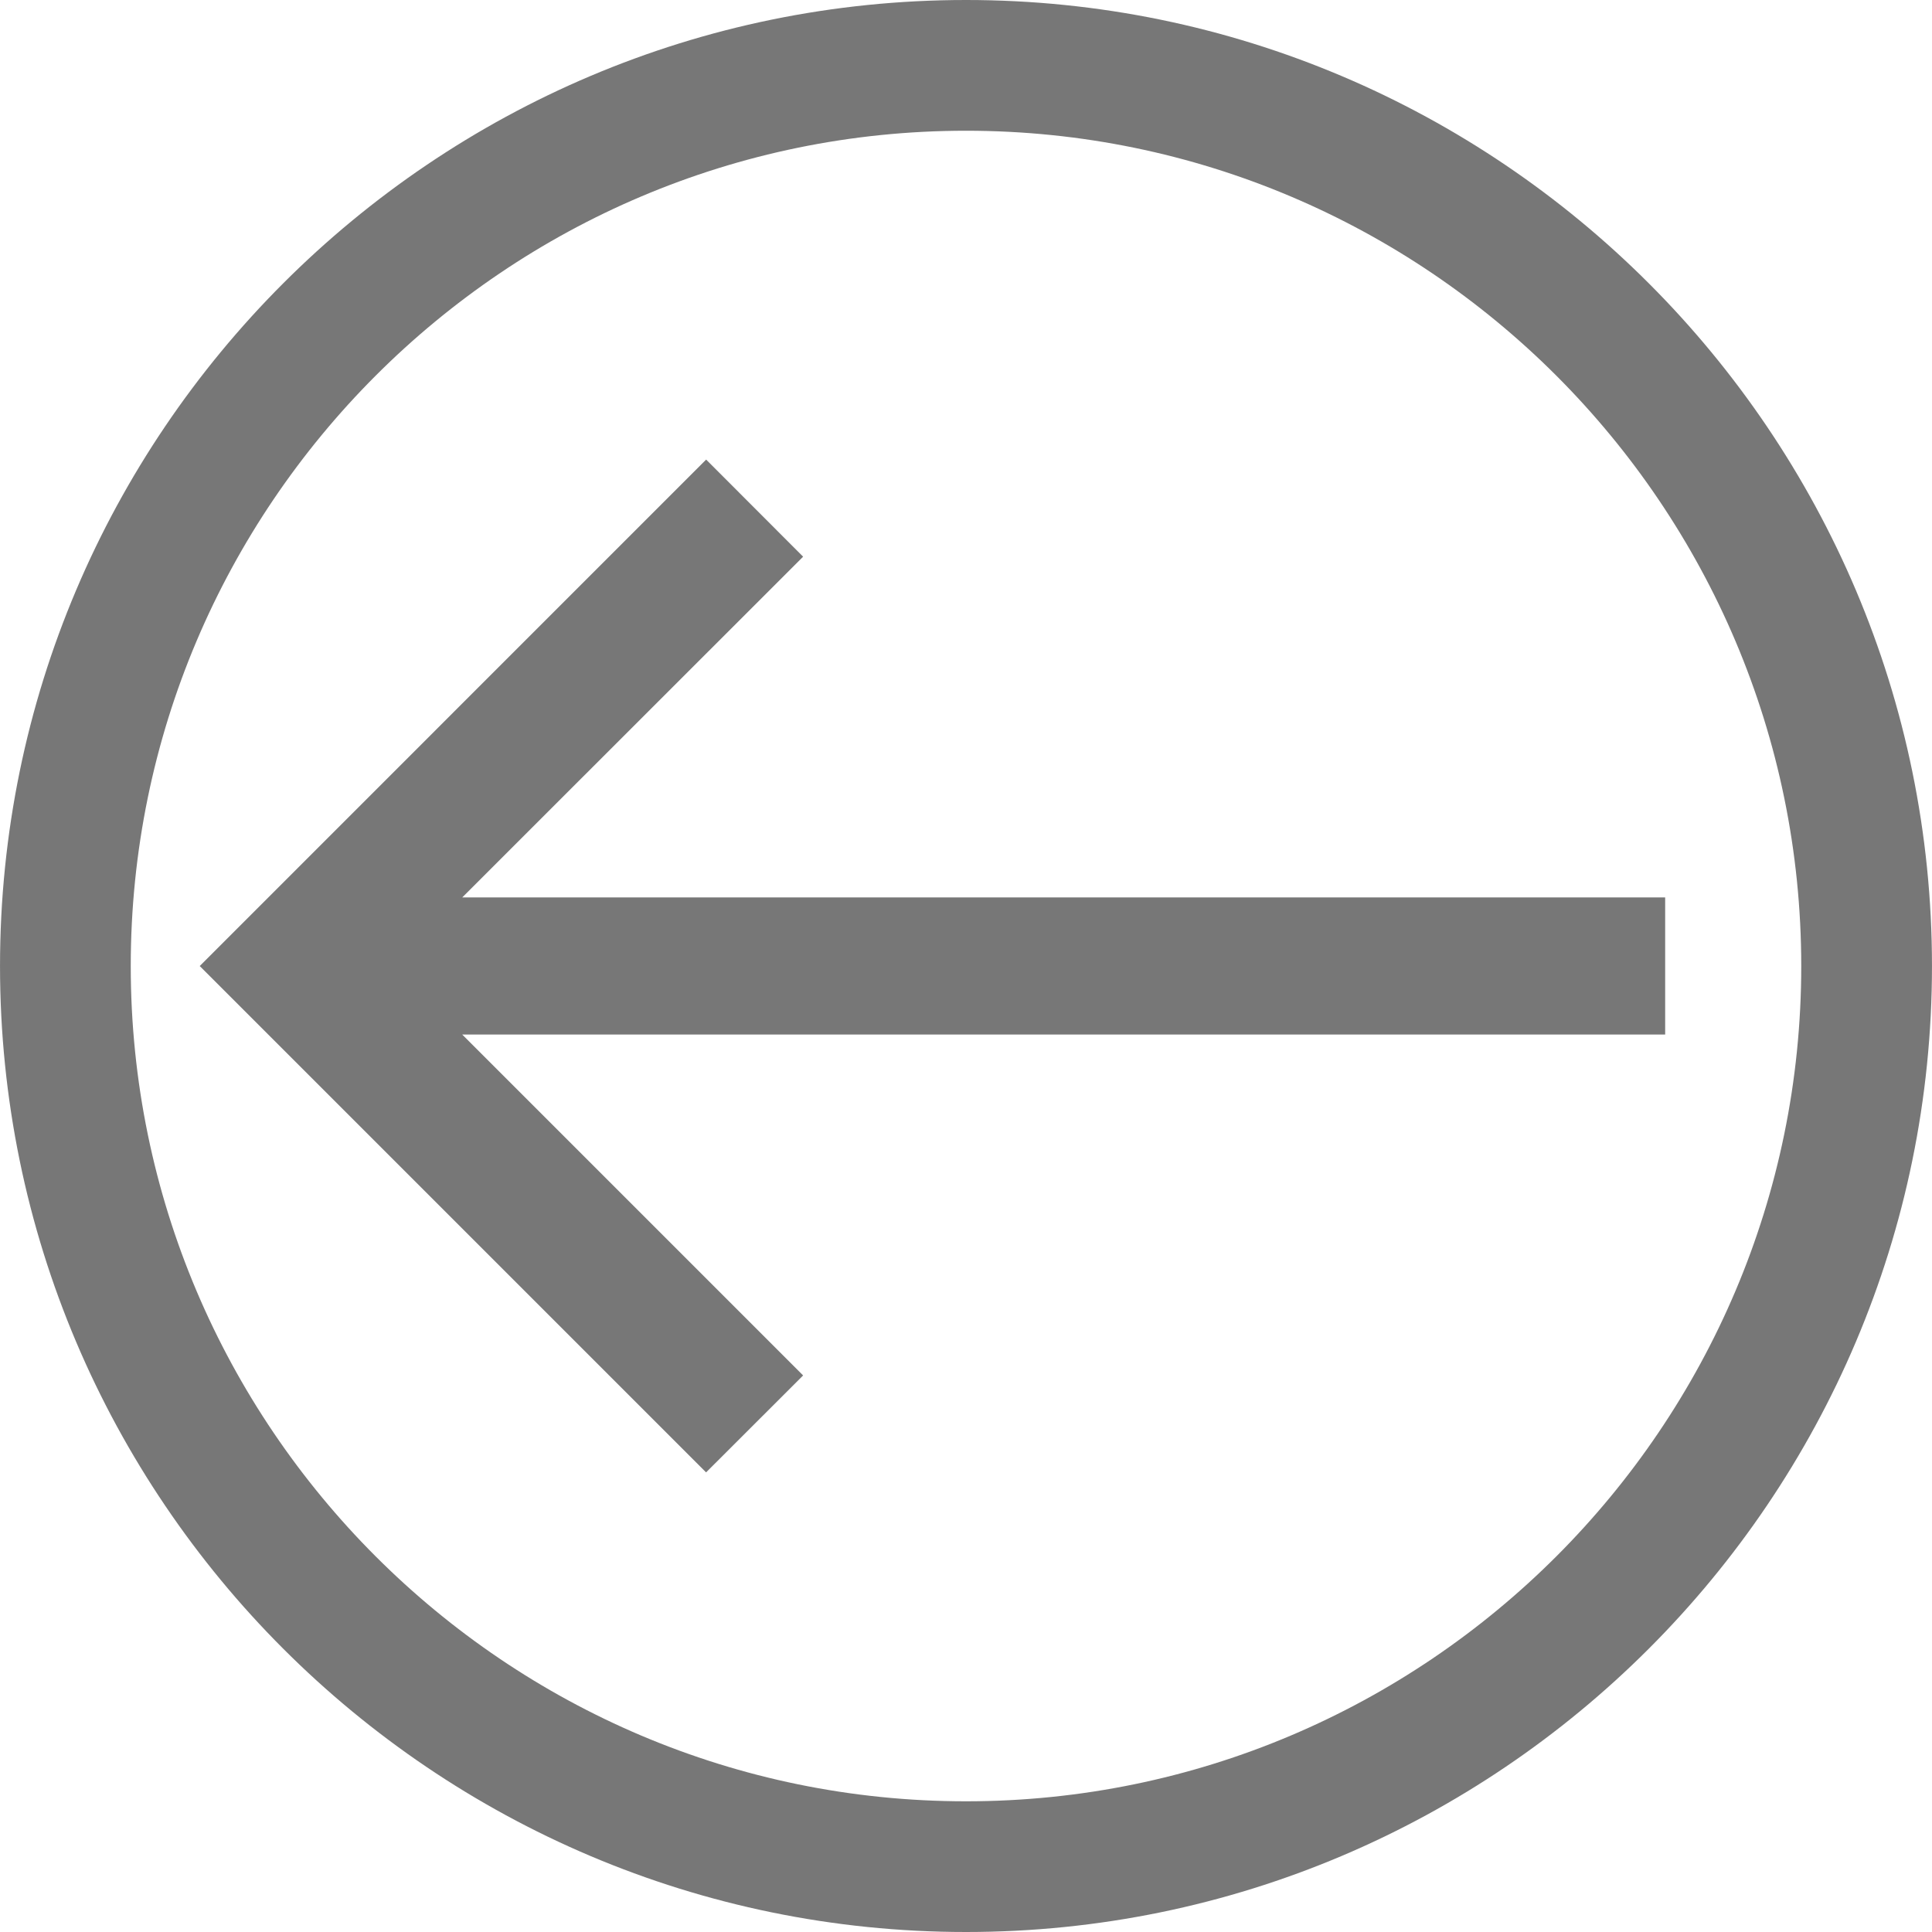 <?xml version="1.0" encoding="iso-8859-1"?>
<!-- Generator: Adobe Illustrator 18.1.1, SVG Export Plug-In . SVG Version: 6.00 Build 0)  -->
<svg version="1.1" id="Capa_1" xmlns="http://www.w3.org/2000/svg" xmlns:xlink="http://www.w3.org/1999/xlink" x="0px" y="0px"
	 viewBox="0 0 463.329 463.329" style="enable-background:new 0 0 463.329 463.329;" xml:space="preserve">
<g>
	<g>
		<g>
			<polygon style="fill:#777;" points="110.853,215.22 192.603,133.504 169.347,110.215 47.898,231.673 169.33,353.105 
				192.603,329.858 110.845,248.1 399.337,248.1 399.337,215.22 			"/>
		</g>
		<g>
			<path style="fill:#777;" d="M231.668,0C103.928,0,0.004,103.924,0.004,231.673c0,127.741,103.924,231.656,231.664,231.656
				s231.656-103.916,231.656-231.656C463.325,103.924,359.409,0,231.668,0z M231.668,431.985
				c-110.451,0-200.312-89.861-200.312-200.304c0-110.467,89.861-200.329,200.312-200.329s200.304,89.861,200.304,200.329
				C431.973,342.124,342.12,431.985,231.668,431.985z"/>
		</g>
	</g>
</g>
<g>
</g>
<g>
</g>
<g>
</g>
<g>
</g>
<g>
</g>
<g>
</g>
<g>
</g>
<g>
</g>
<g>
</g>
<g>
</g>
<g>
</g>
<g>
</g>
<g>
</g>
<g>
</g>
<g>
</g>
</svg>
